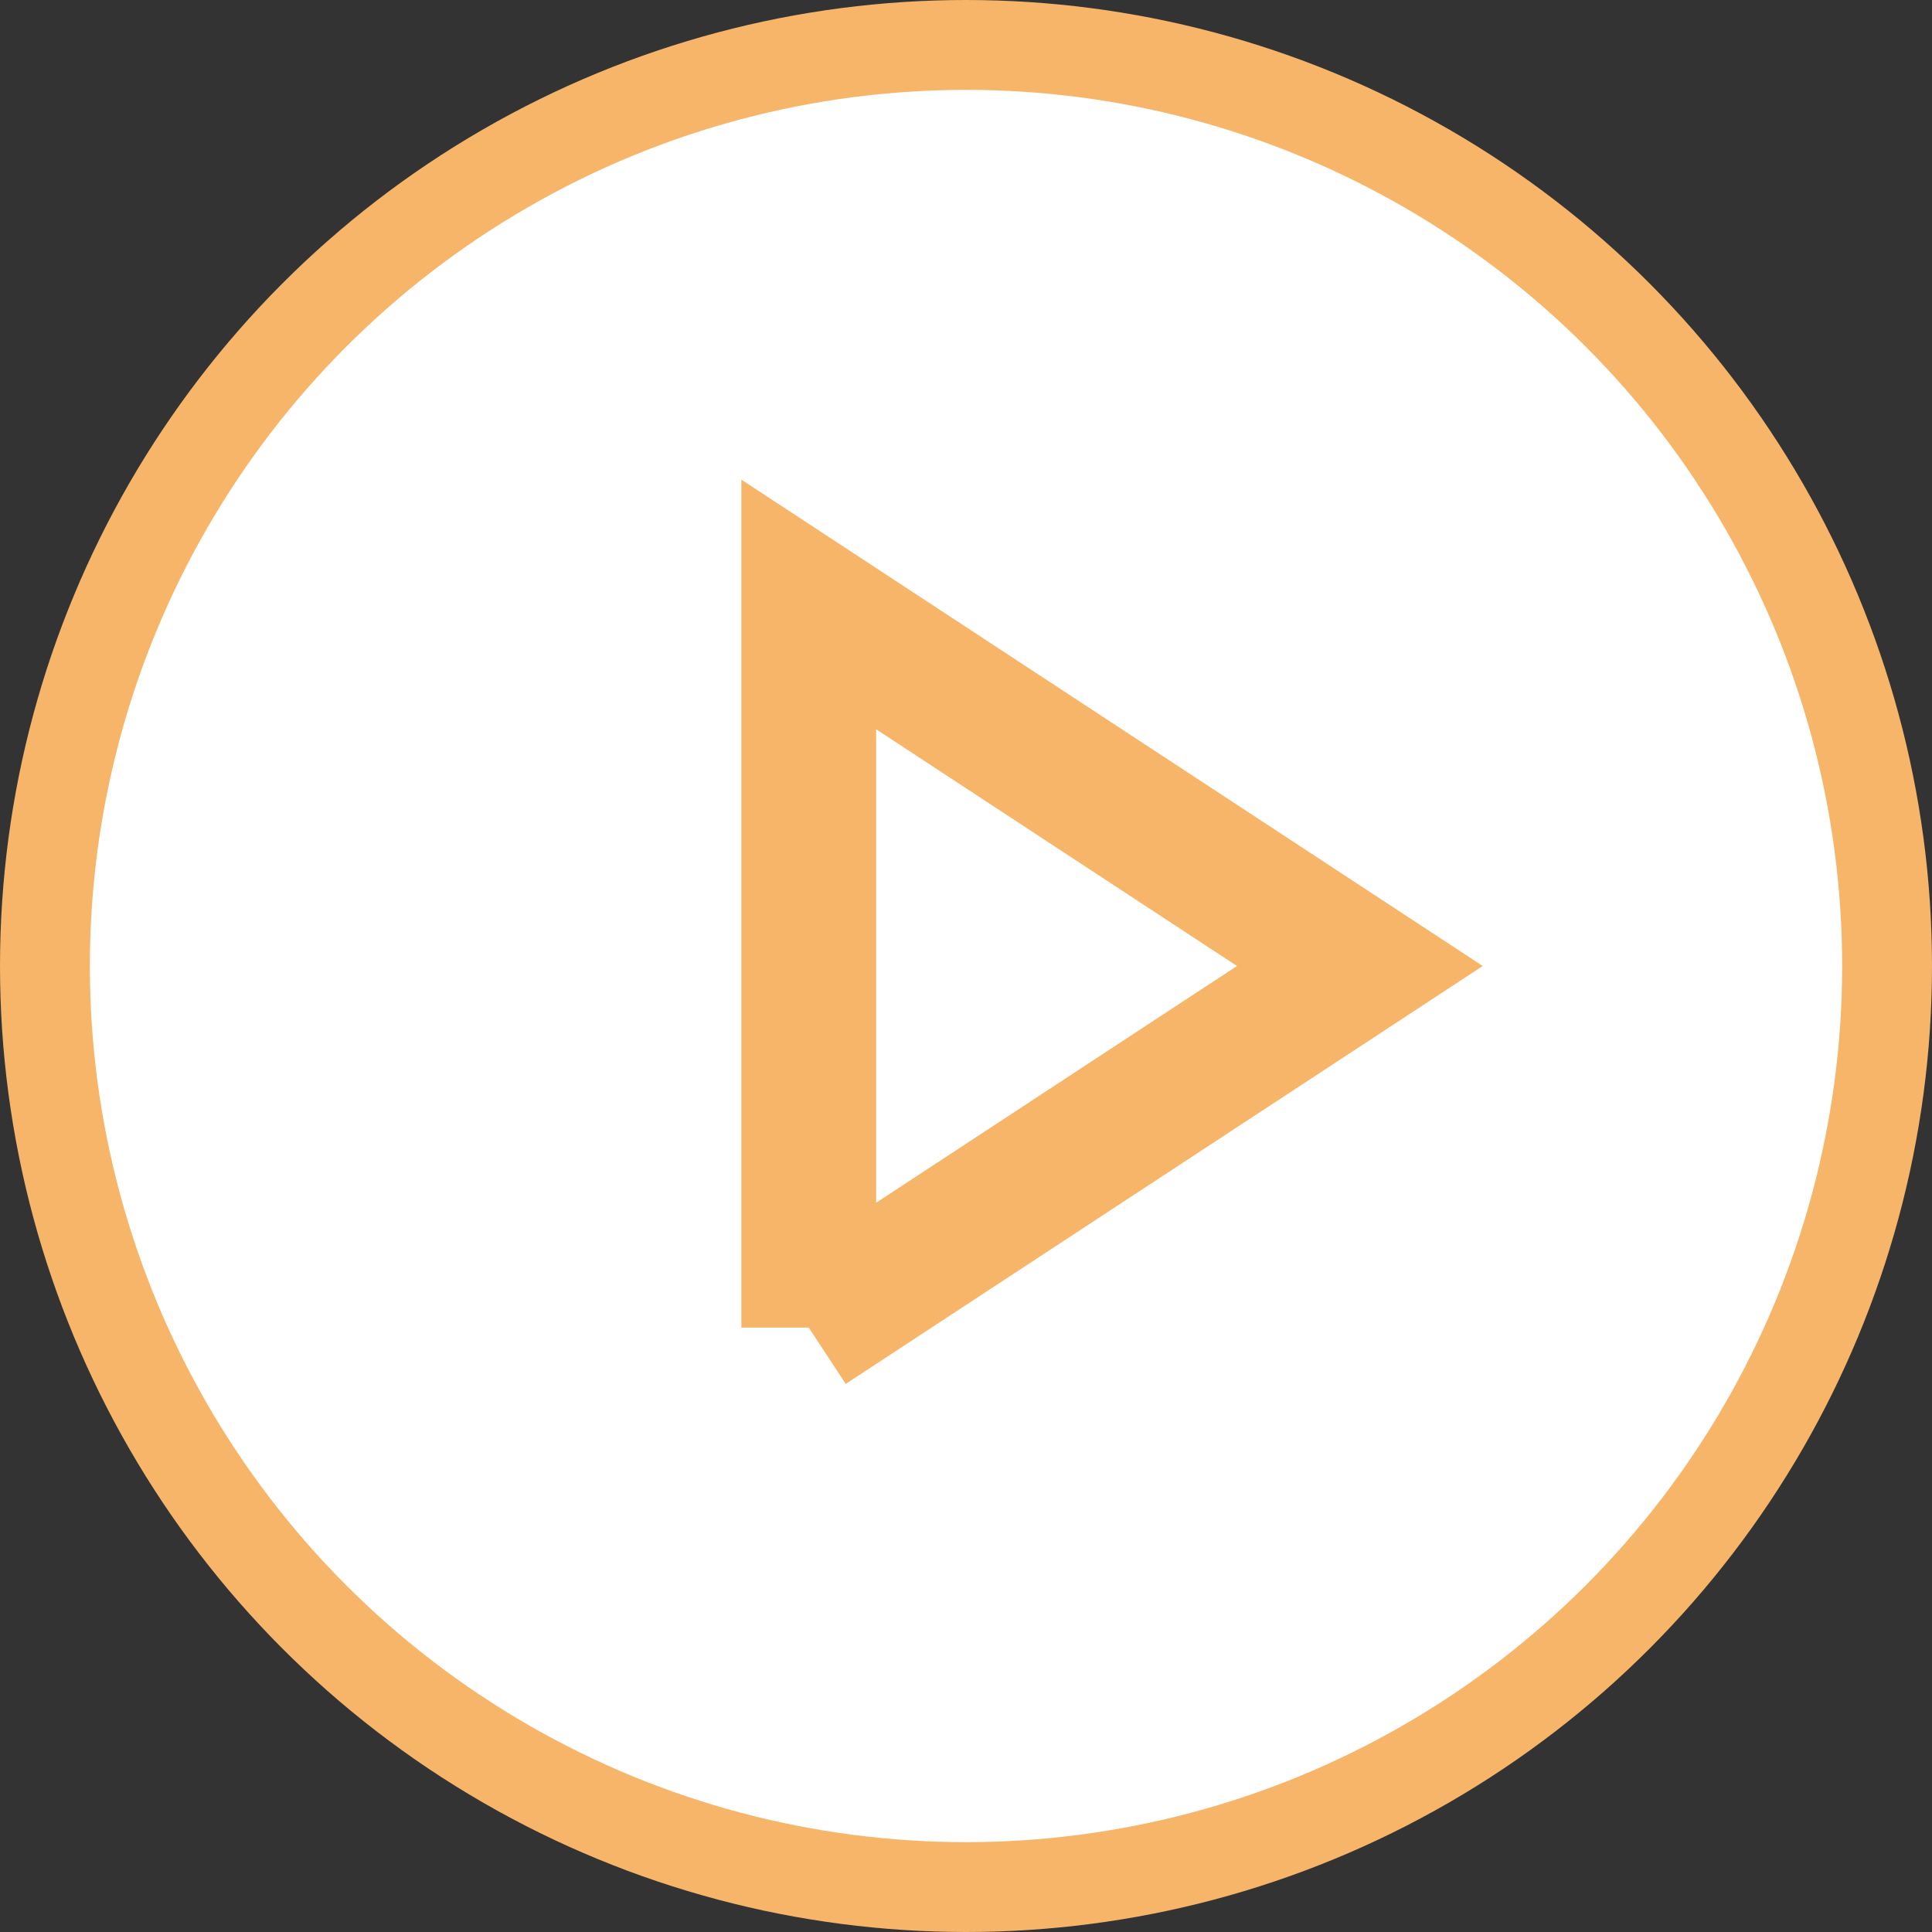 <svg width="43" height="43" fill="none" xmlns="http://www.w3.org/2000/svg"><rect width="100%" height="100%" fill="#333333" stroke="none"/><circle cx="21.5" cy="21.5" r="20.5" transform="matrix(-1 0 0 1 43 0)" fill="#fff" stroke="#f6b569" stroke-width="2"/><path d="M18 29.547L30.266 21.5 18 13.453v16.094z" fill="#fff" stroke="#f6b569" stroke-width="3"/></svg>